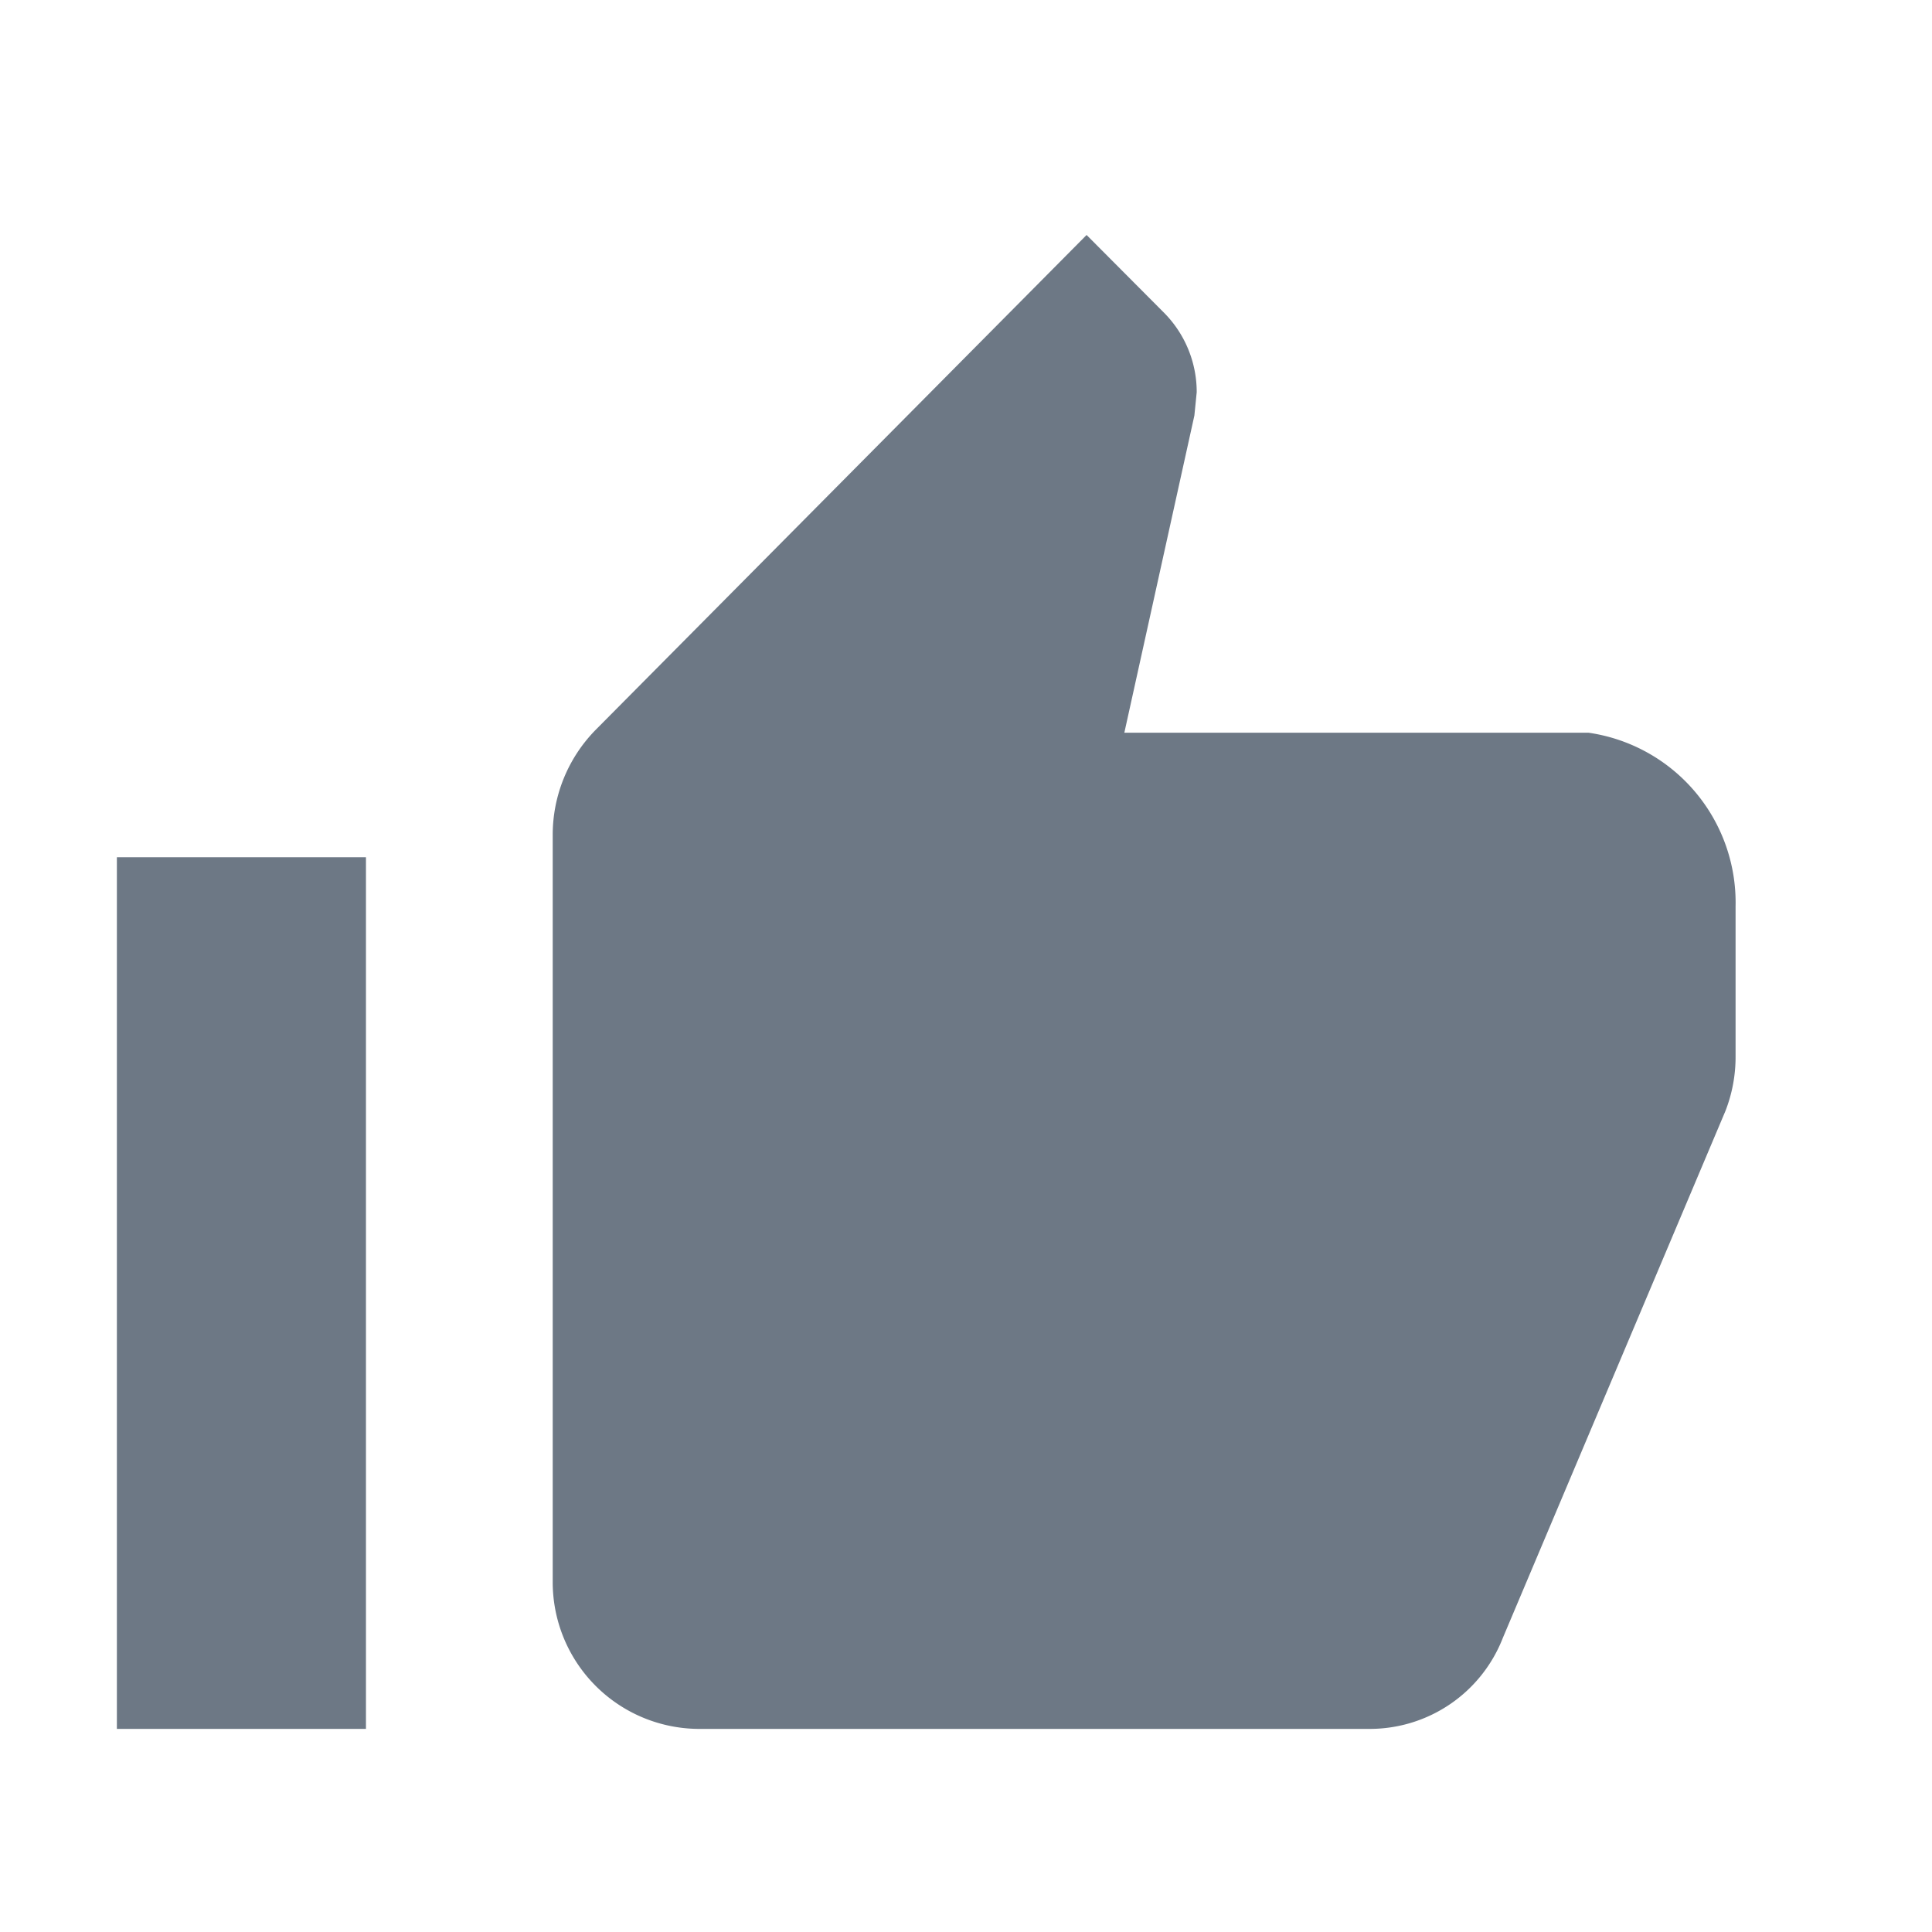 <svg height="24" viewBox="0 0 24 24" width="24" xmlns="http://www.w3.org/2000/svg"><path d="m0 0h24v24h-24z" fill="none"/><g fill="#6d7885"><path d="m4.087 21.558h8.313a1.774 1.774 0 0 0 1.653-1.131l2.765-6.545a1.85 1.85 0 0 0 .126-.677v-1.866a2.132 2.132 0 0 0 -1.827-2.156h-5.766l.87-3.94.029-.29a1.4 1.4 0 0 0 -.4-.981l-.968-.972-6.1 6.149a1.861 1.861 0 0 0 -.532 1.31v9.282a1.823 1.823 0 0 0 1.837 1.817z" transform="translate(4.616 -.081)"/><path d="m21.844 13.828h-3.094v-10.828h3.094z" transform="translate(-17.298 7.649)"/></g></svg>